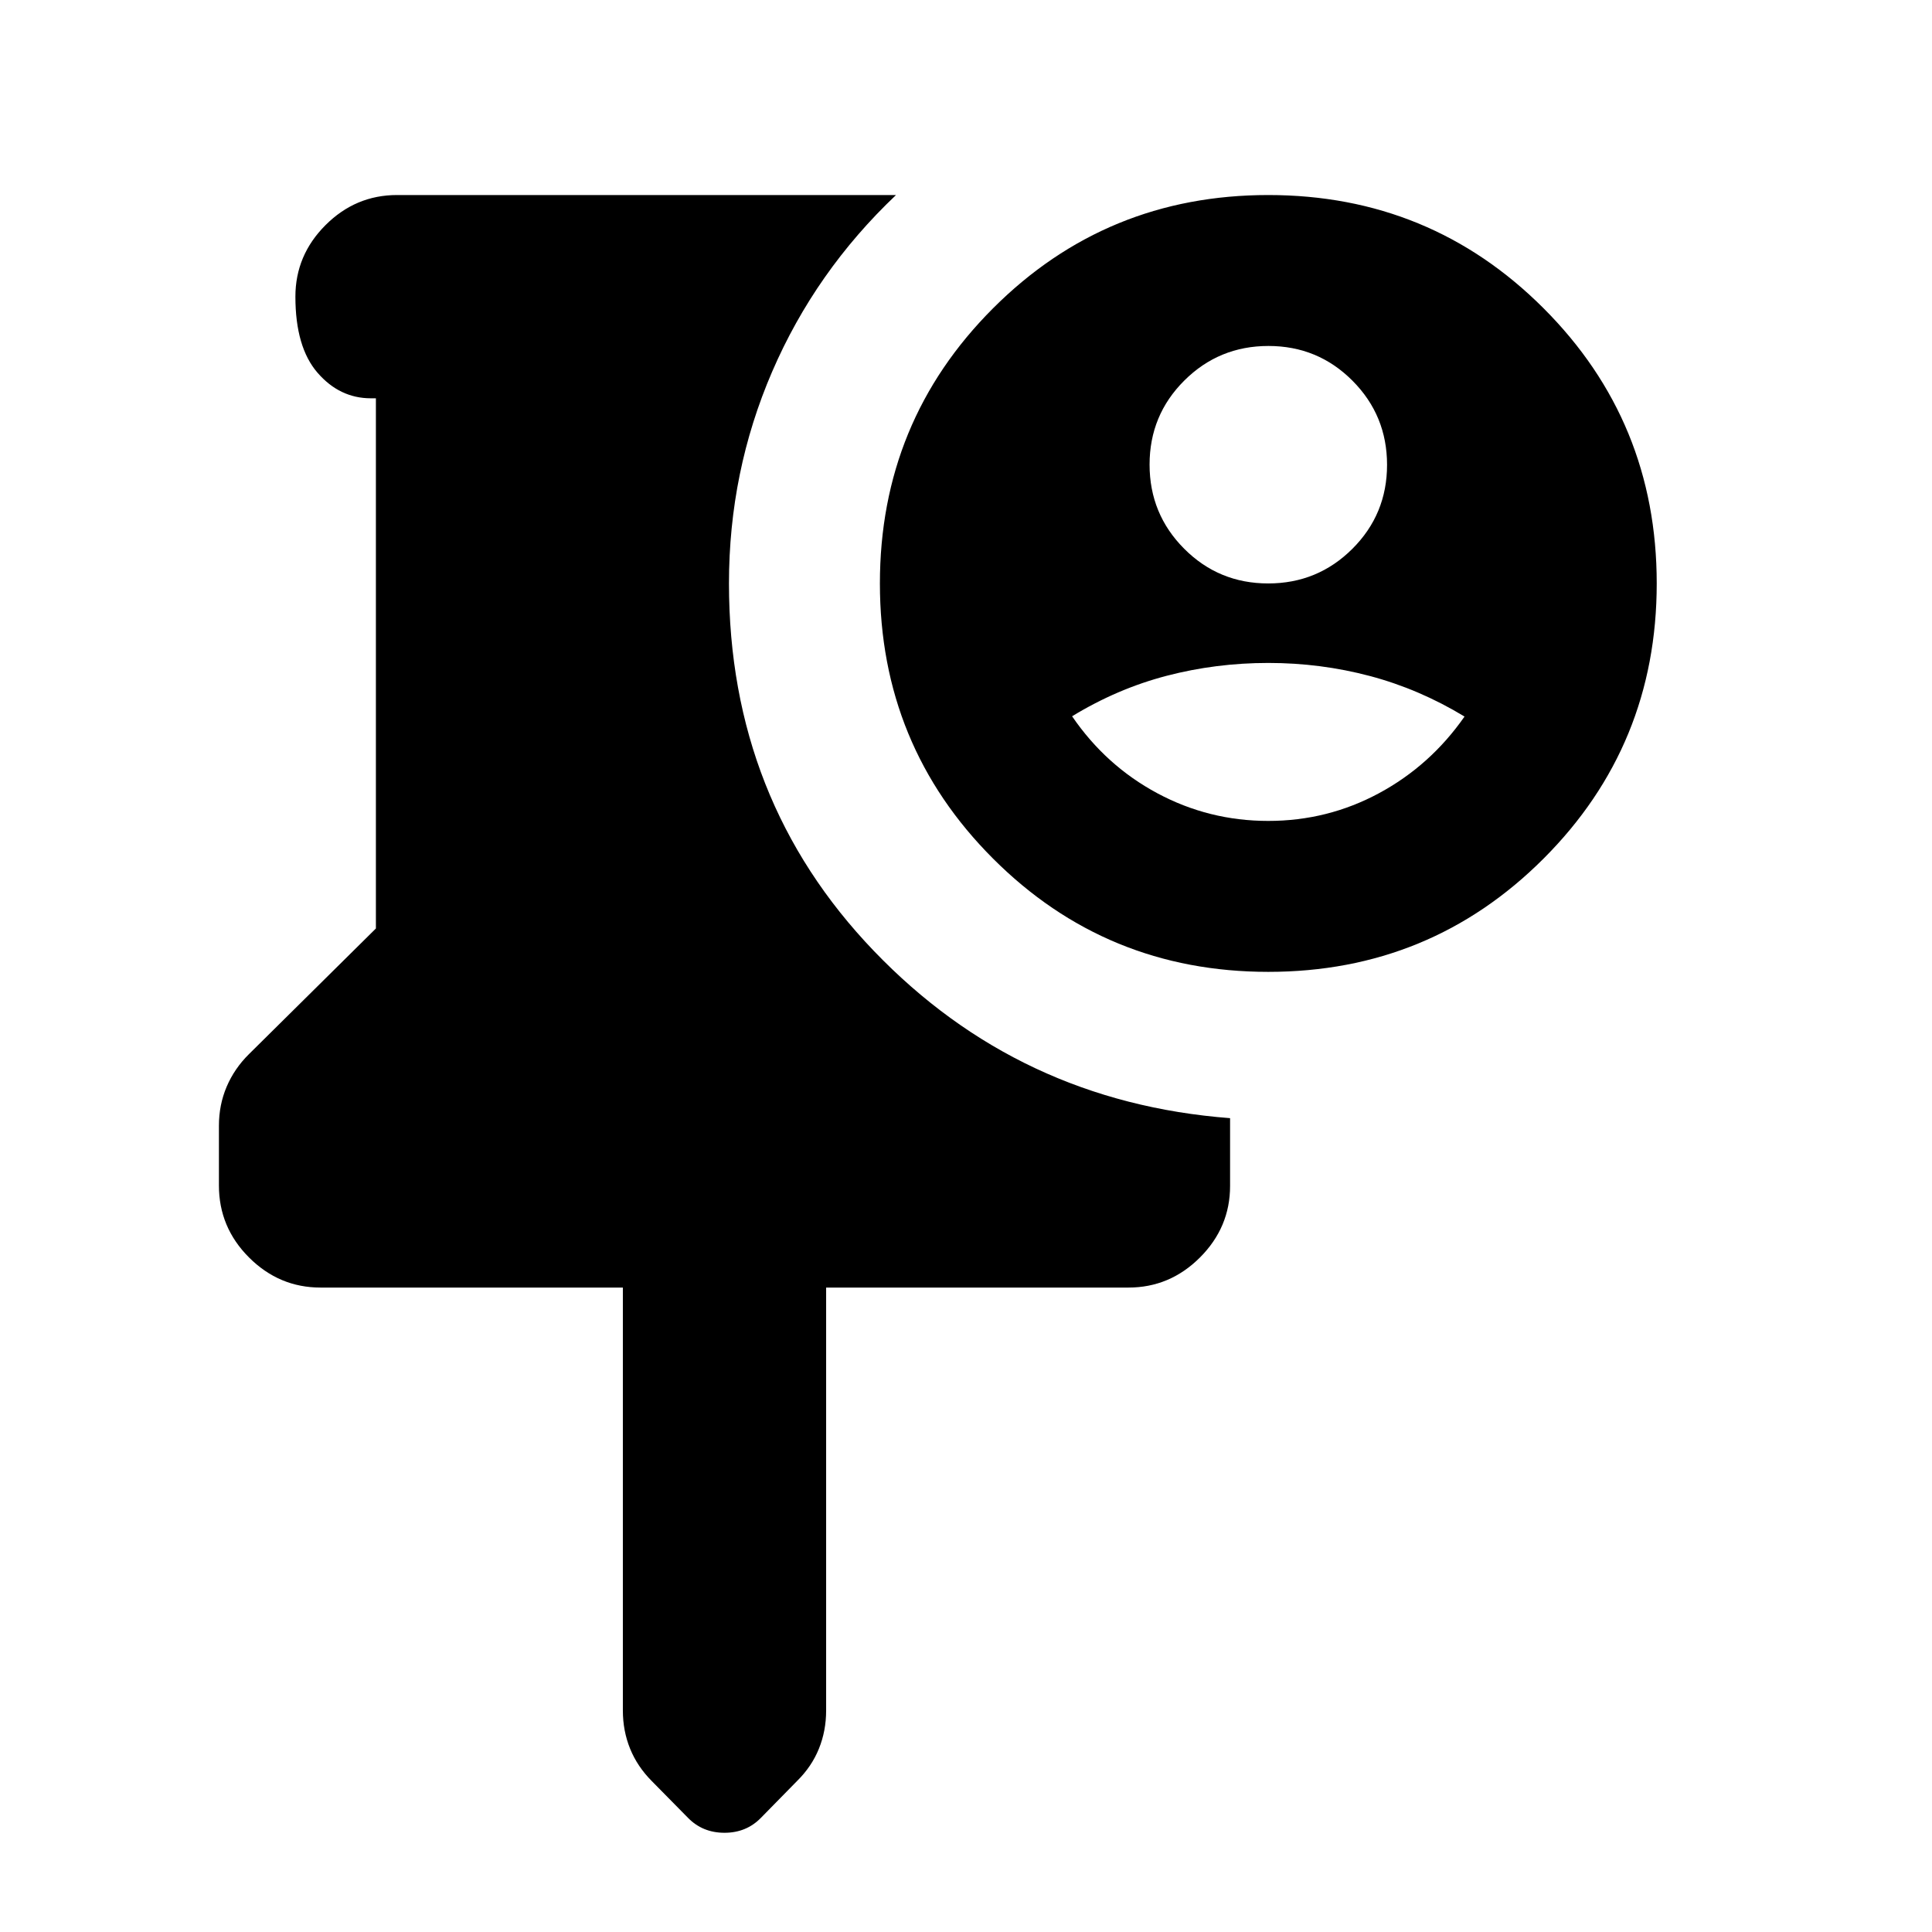 <svg xmlns="http://www.w3.org/2000/svg" height="24" viewBox="0 -960 960 960" width="24"><path d="M309.499-320.217H159.282q-20.587 0-35.544-14.957-14.956-14.956-14.956-35.769v-29.662q0-10.396 3.847-19.426 3.848-9.029 11.044-16.144l63.109-62.466v-263.446h-2.5q-15.5 0-26.5-12.696t-11-37.805q0-20.587 14.956-35.544 14.957-14.957 35.544-14.957h247.935q-40.065 38-61.533 87.75-21.467 49.75-21.467 105.25 0 107.544 72.011 182.61 72.012 75.065 176.99 83.086v33.675q0 20.588-14.956 35.544-14.957 14.957-35.544 14.957H410.501v210.152q0 10.136-3.598 19.008-3.598 8.873-10.794 15.97l-18.037 18.388q-7.246 7.395-18.072 7.395-10.826 0-18.06-7.35l-18.011-18.279q-7.234-7.268-10.832-16.135-3.598-8.867-3.598-18.997v-210.152Zm320.718-156.872q-80.5 0-136.75-56.25t-56.25-136.75q0-80.5 56.25-136.75t136.75-56.25q80.5 0 136.75 56.25t56.25 136.75q0 80.5-56.25 136.75t-136.75 56.25Zm-.059-193q24.559 0 41.809-17.191 17.25-17.191 17.25-41.75t-17.191-41.809q-17.191-17.25-41.75-17.25t-41.809 17.192q-17.25 17.191-17.25 41.75 0 24.558 17.191 41.808t41.75 17.25Zm.023 118q29.465 0 55-13.75 25.536-13.75 42.536-38.109-22.5-13.641-47-20.141-24.5-6.5-50.5-6.5t-50.486 6.38q-24.487 6.38-47.014 20.12 16.754 24.529 42.377 38.265 25.623 13.735 55.087 13.735Z"/></svg>
